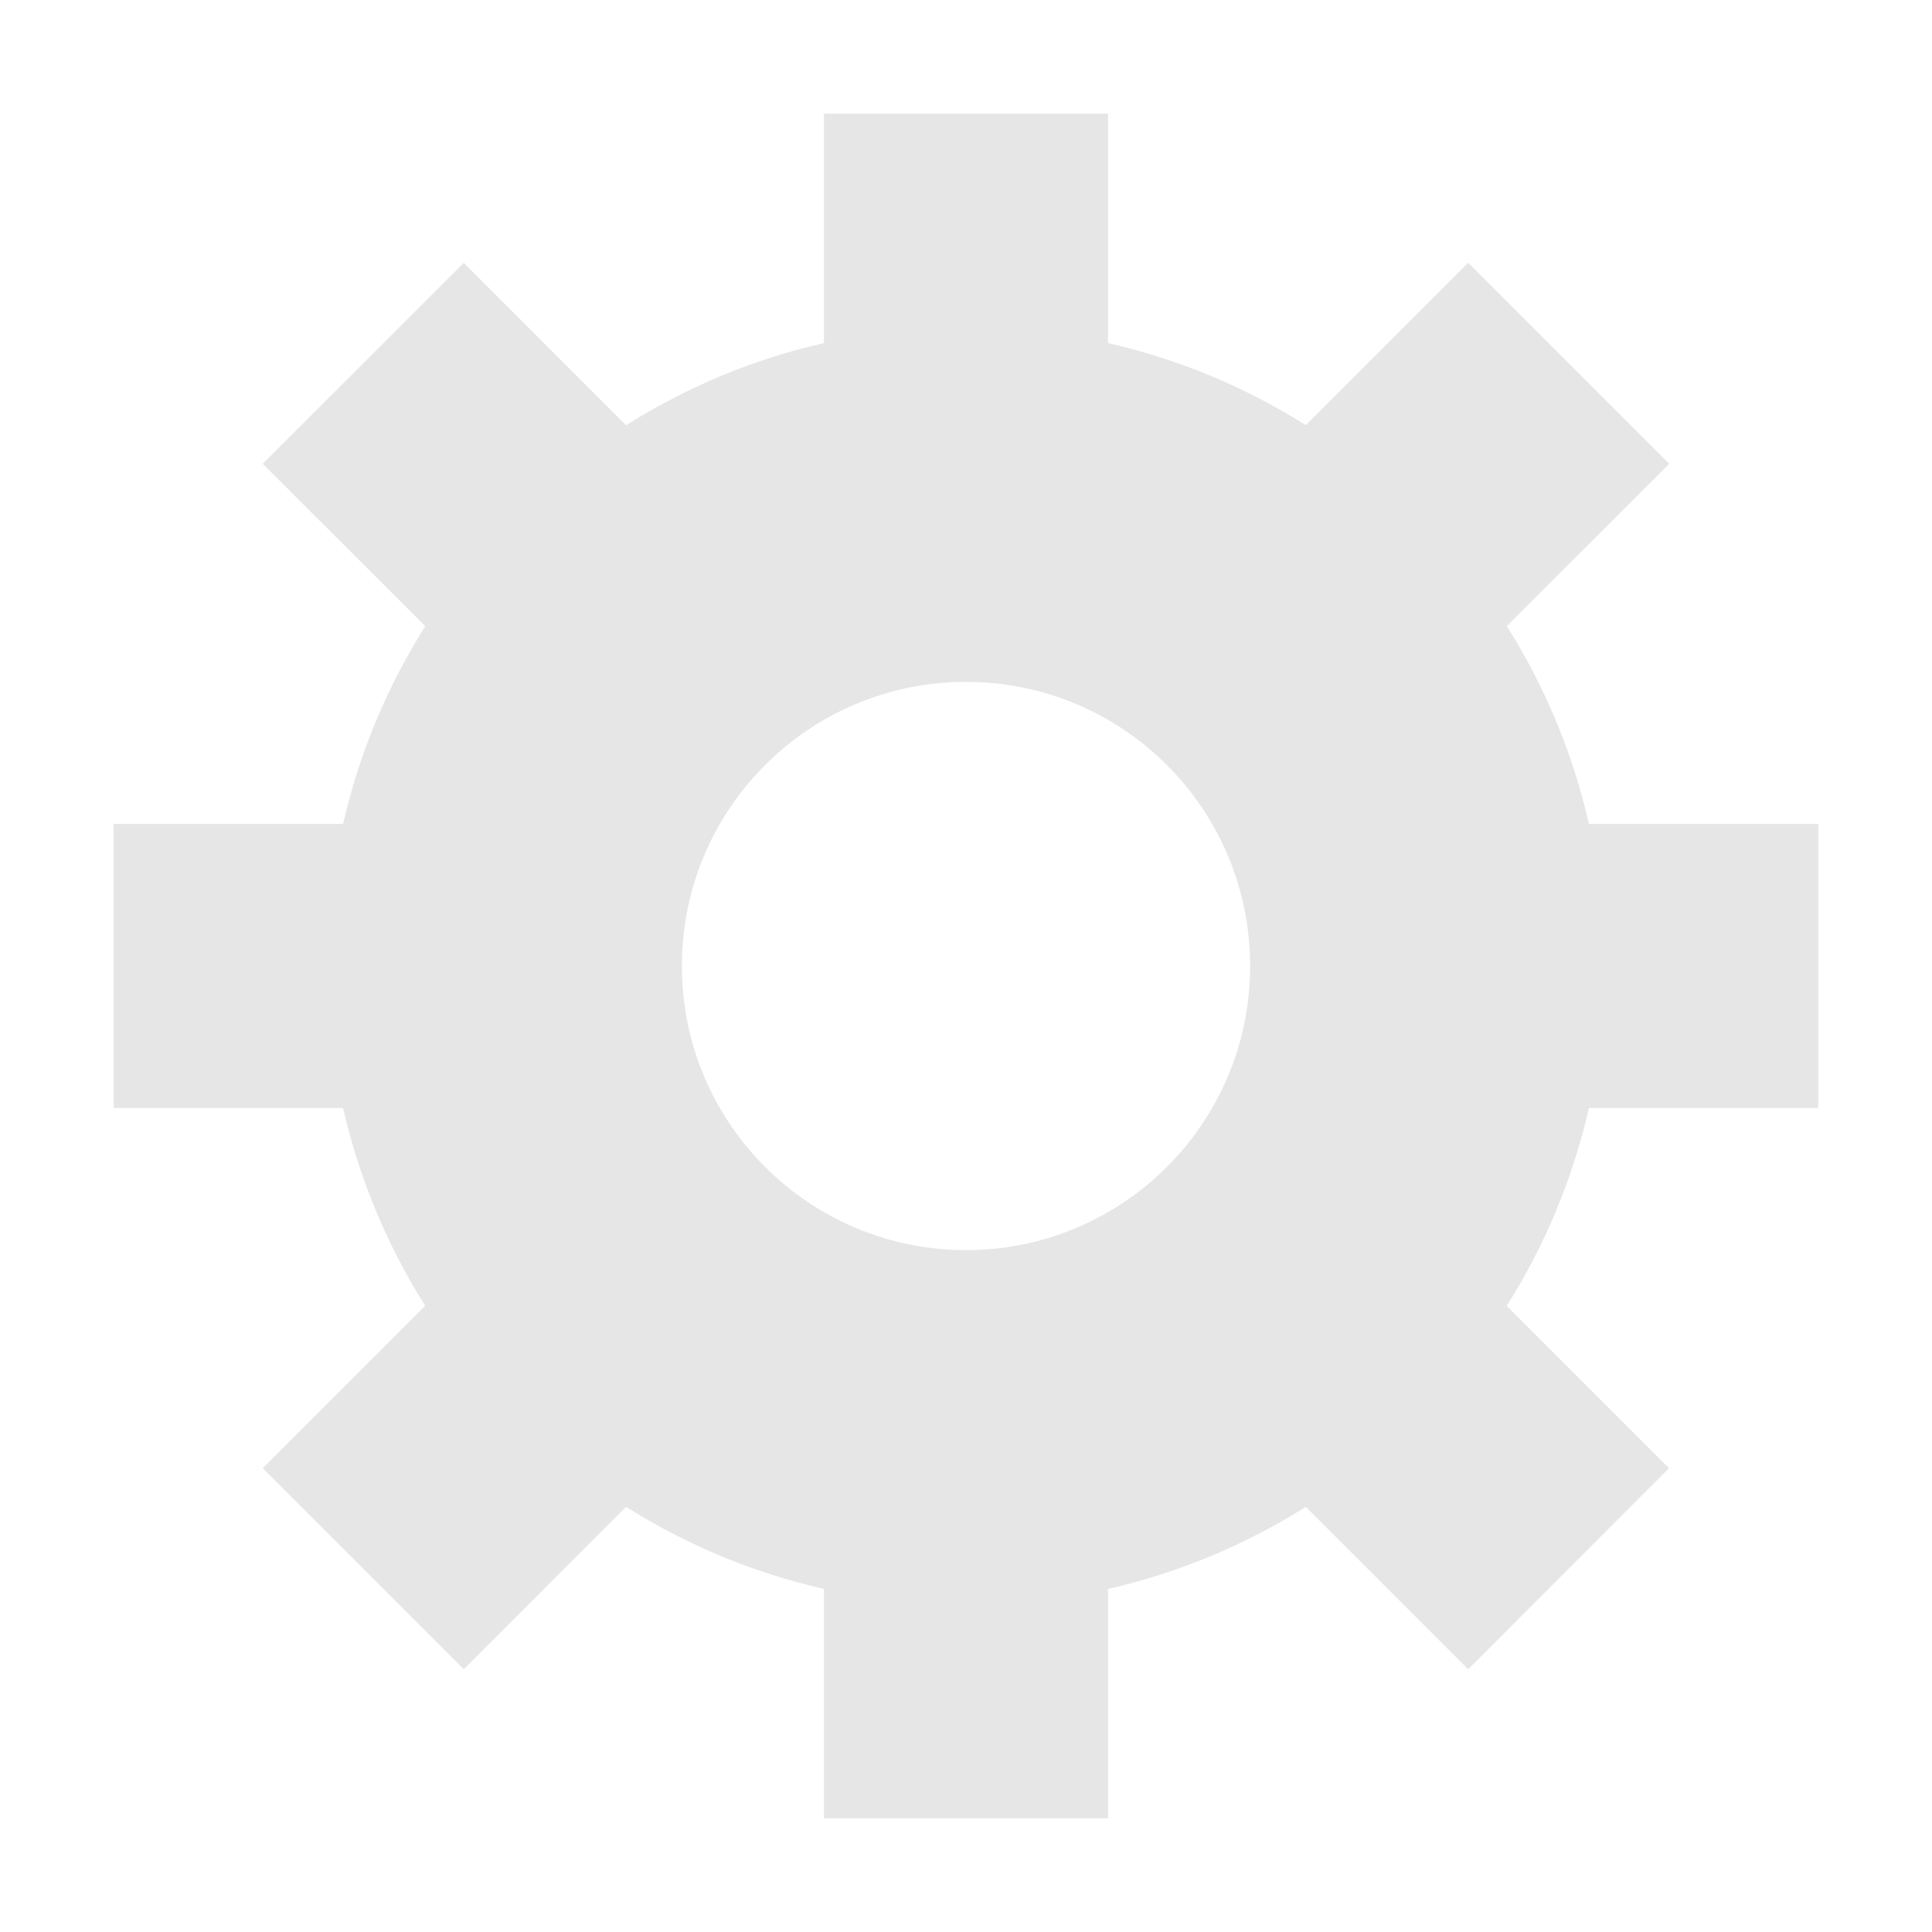 <?xml version="1.0" encoding="UTF-8" standalone="no"?>
<svg width="17px" height="17px" viewBox="0 0 17 17" version="1.1" xmlns="http://www.w3.org/2000/svg" xmlns:xlink="http://www.w3.org/1999/xlink" xmlns:sketch="http://www.bohemiancoding.com/sketch/ns">
    <!-- Generator: Sketch 3.5.2 (25235) - http://www.bohemiancoding.com/sketch -->
    <title>gear</title>
    <desc>Created with Sketch.</desc>
    <defs></defs>
    <g id="Page-1" stroke="none" stroke-width="1" fill="none" fill-rule="evenodd" sketch:type="MSPage">
        <g id="Group" sketch:type="MSLayerGroup" fill="#E6E6E6">
            <path d="M16,9.75 L16,7.25 L13.981,7.25 C13.838,6.623 13.591,6.037 13.259,5.509 L14.688,4.081 L12.919,2.312 L11.49,3.741 C10.962,3.409 10.377,3.161 9.75,3.019 L9.75,1 L7.25,1 L7.25,3.019 C6.623,3.161 6.037,3.409 5.509,3.742 L4.081,2.313 L2.312,4.081 L3.742,5.51 C3.409,6.038 3.162,6.623 3.019,7.25 L1,7.25 L1,9.75 L3.019,9.75 C3.162,10.377 3.409,10.962 3.741,11.49 L2.312,12.919 L4.081,14.688 L5.509,13.259 C6.037,13.591 6.623,13.839 7.25,13.981 L7.25,16 L9.75,16 L9.75,13.981 C10.377,13.839 10.962,13.591 11.49,13.259 L12.919,14.688 L14.686,12.919 L13.258,11.491 C13.591,10.963 13.838,10.377 13.981,9.75 L16,9.75 L16,9.75 Z M8.5,11 C7.119,11 6,9.881 6,8.5 C6,7.119 7.119,6 8.5,6 C9.881,6 11,7.119 11,8.5 C11,9.881 9.881,11 8.5,11 L8.5,11 Z" id="Shape" sketch:type="MSShapeGroup"></path>
        </g>
    </g>
</svg>